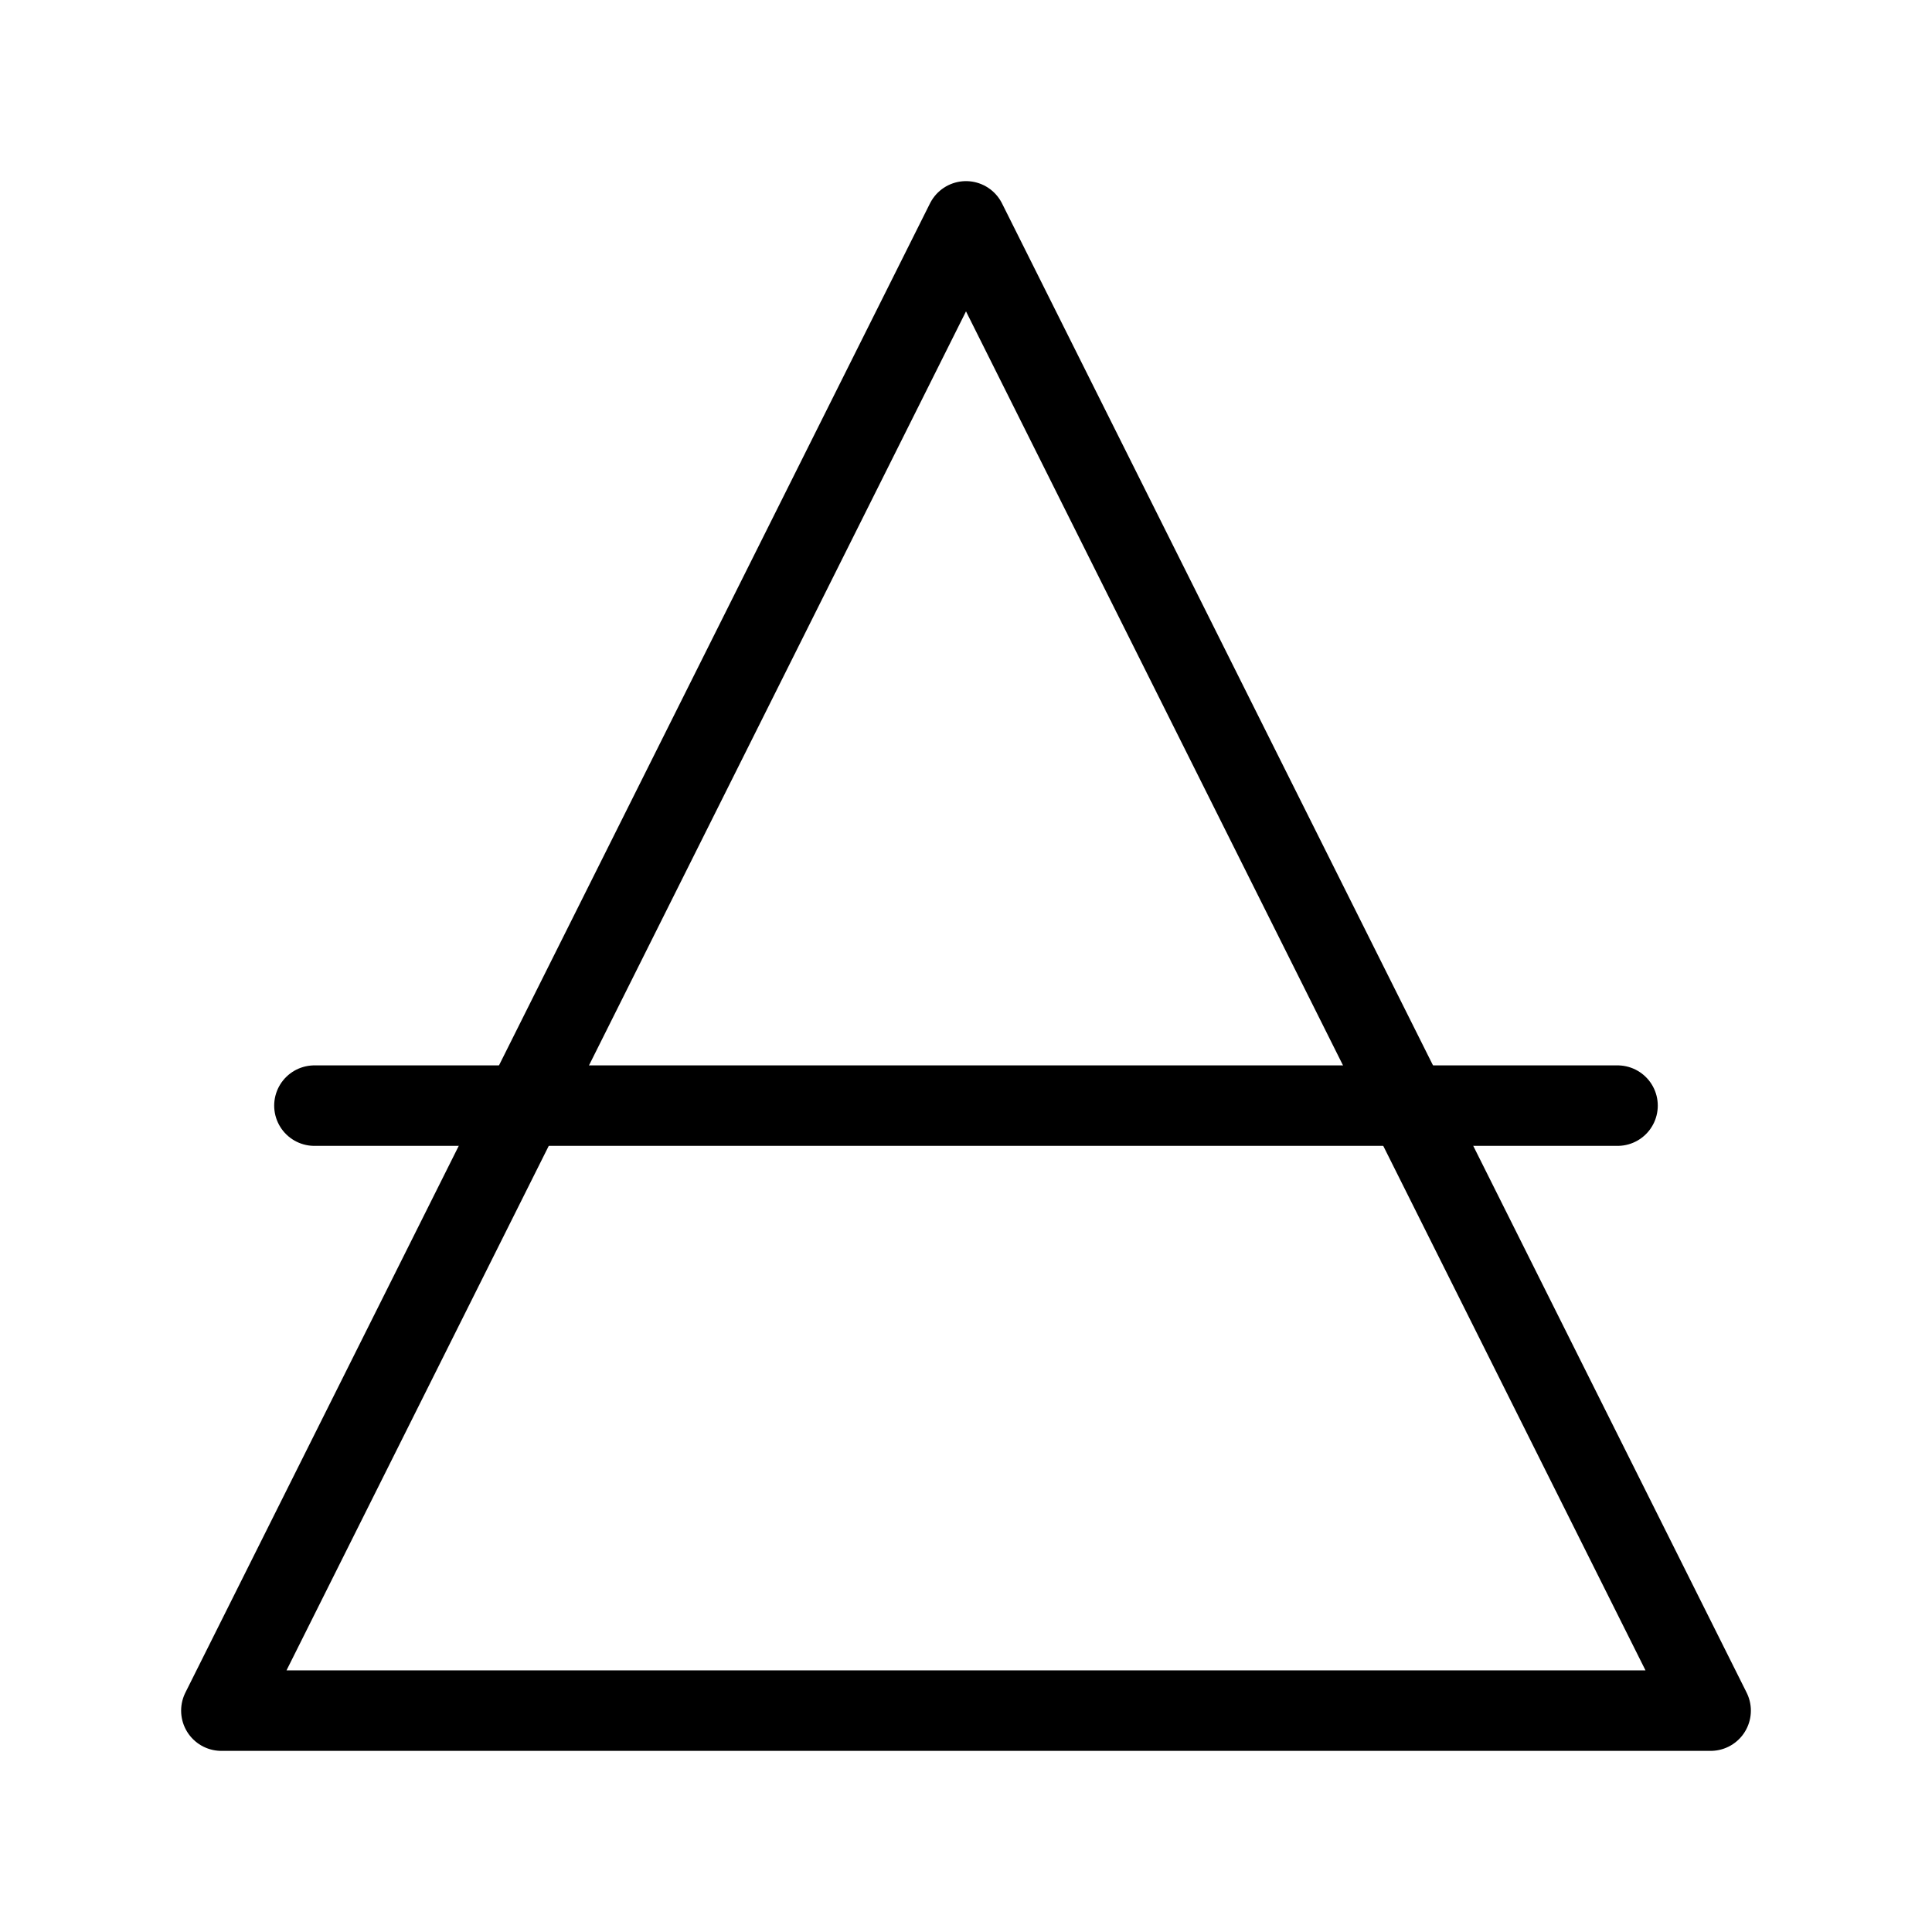 <svg xmlns="http://www.w3.org/2000/svg" viewBox="0 0 48 48"><defs><style>.a{stroke-width:2px;stroke-width:2px;fill:none;stroke:#000;stroke-linecap:round;stroke-linejoin:round;}</style></defs><path class="a" d="M7.812,27.469h32.375"/><polygon class="a" points="24 5.5 5.5 42.5 42.5 42.5 24 5.5"/></svg>